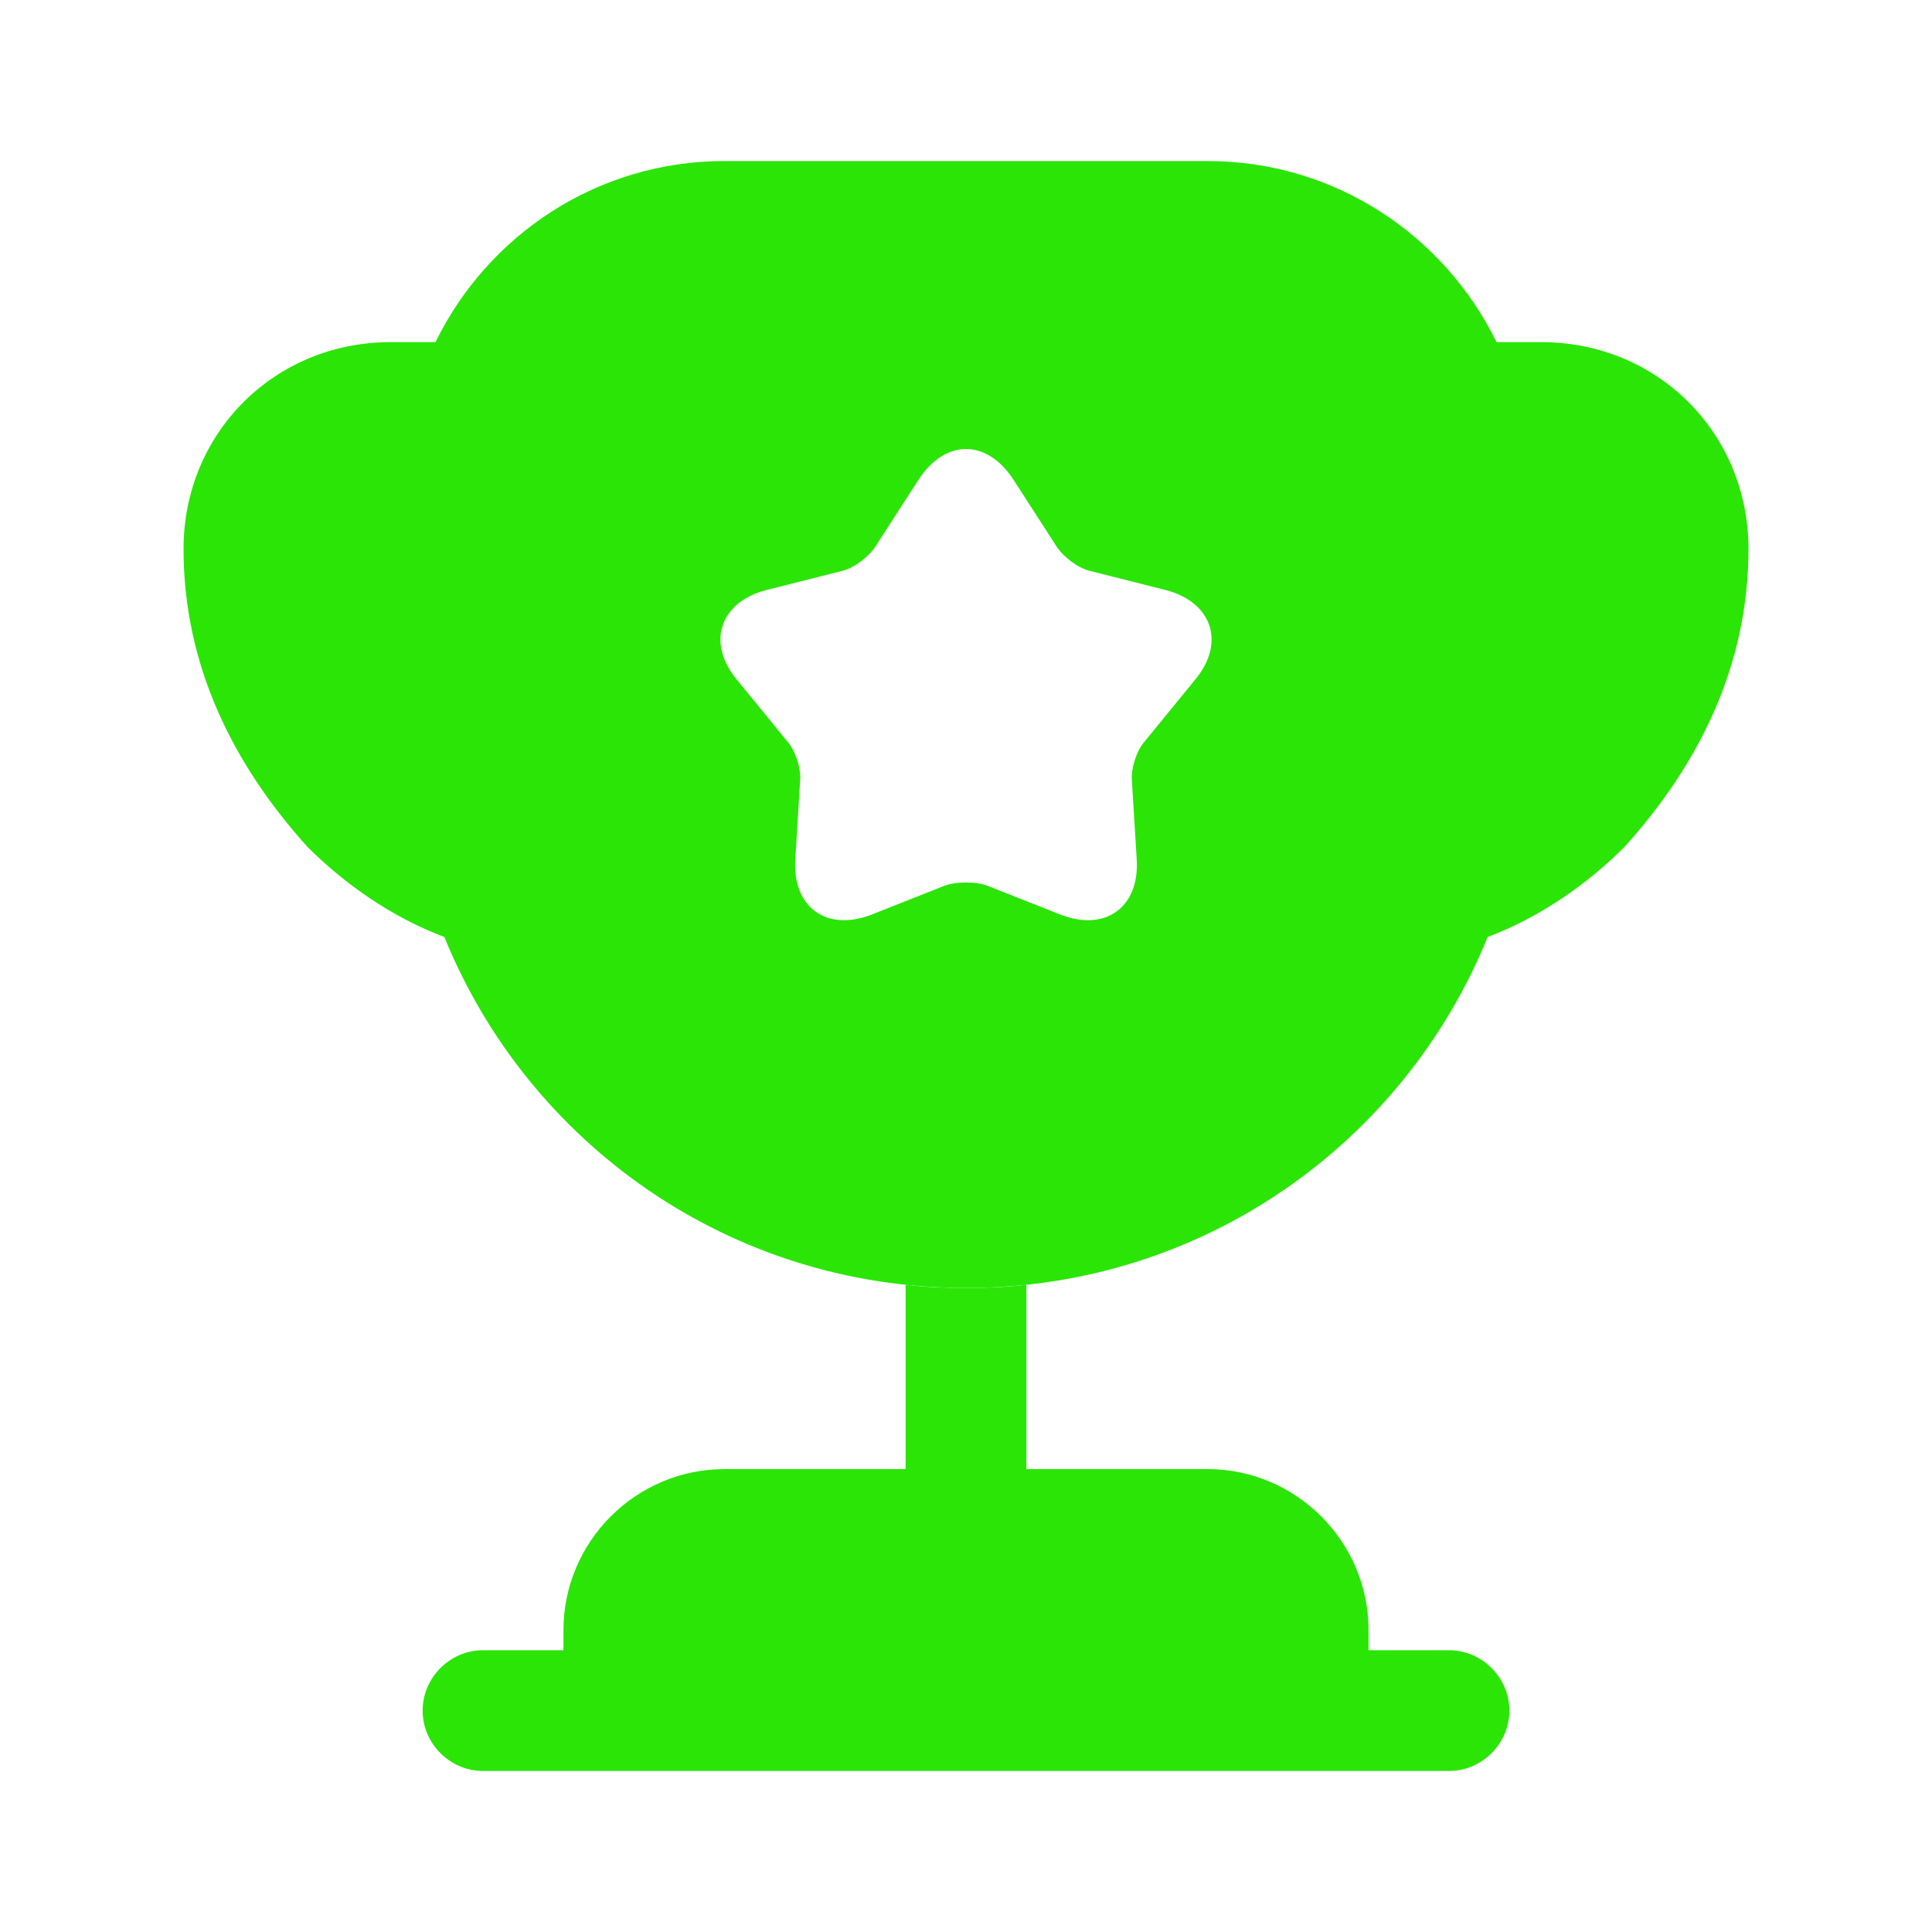 <svg width="20" height="20" viewBox="0 0 20 20" fill="none" xmlns="http://www.w3.org/2000/svg">
<g id="vuesax/bold/cup">
<g id="Group">
<path id="Vector" d="M9.375 15.208H7.5C6.583 15.208 5.833 15.958 5.833 16.875V17.083H5C4.658 17.083 4.375 17.367 4.375 17.708C4.375 18.05 4.658 18.333 5 18.333H15C15.342 18.333 15.625 18.05 15.625 17.708C15.625 17.367 15.342 17.083 15 17.083H14.167V16.875C14.167 15.958 13.417 15.208 12.5 15.208H10.625V13.3C10.417 13.325 10.208 13.333 10 13.333C9.792 13.333 9.583 13.325 9.375 13.3V15.208Z" fill="#2BE506"/>
<path id="Vector_2" d="M15.4 9.7C15.95 9.492 16.433 9.15 16.817 8.767C17.592 7.908 18.1 6.883 18.1 5.683C18.1 4.483 17.158 3.542 15.958 3.542H15.492C14.95 2.433 13.817 1.667 12.5 1.667H7.5C6.183 1.667 5.05 2.433 4.508 3.542H4.042C2.842 3.542 1.9 4.483 1.9 5.683C1.9 6.883 2.408 7.908 3.183 8.767C3.567 9.15 4.05 9.492 4.6 9.7C5.467 11.833 7.55 13.333 10 13.333C12.45 13.333 14.533 11.833 15.4 9.7ZM12.367 7.042L11.85 7.675C11.767 7.767 11.708 7.95 11.717 8.075L11.767 8.892C11.8 9.392 11.442 9.65 10.975 9.467L10.217 9.167C10.1 9.125 9.9 9.125 9.783 9.167L9.025 9.467C8.558 9.65 8.2 9.392 8.233 8.892L8.283 8.075C8.292 7.95 8.233 7.767 8.15 7.675L7.633 7.042C7.308 6.658 7.45 6.233 7.933 6.108L8.725 5.908C8.85 5.875 9 5.758 9.067 5.65L9.508 4.967C9.783 4.542 10.217 4.542 10.492 4.967L10.933 5.65C11 5.758 11.15 5.875 11.275 5.908L12.067 6.108C12.55 6.233 12.692 6.658 12.367 7.042Z" fill="#2BE506"/>
</g>
</g>
</svg>
